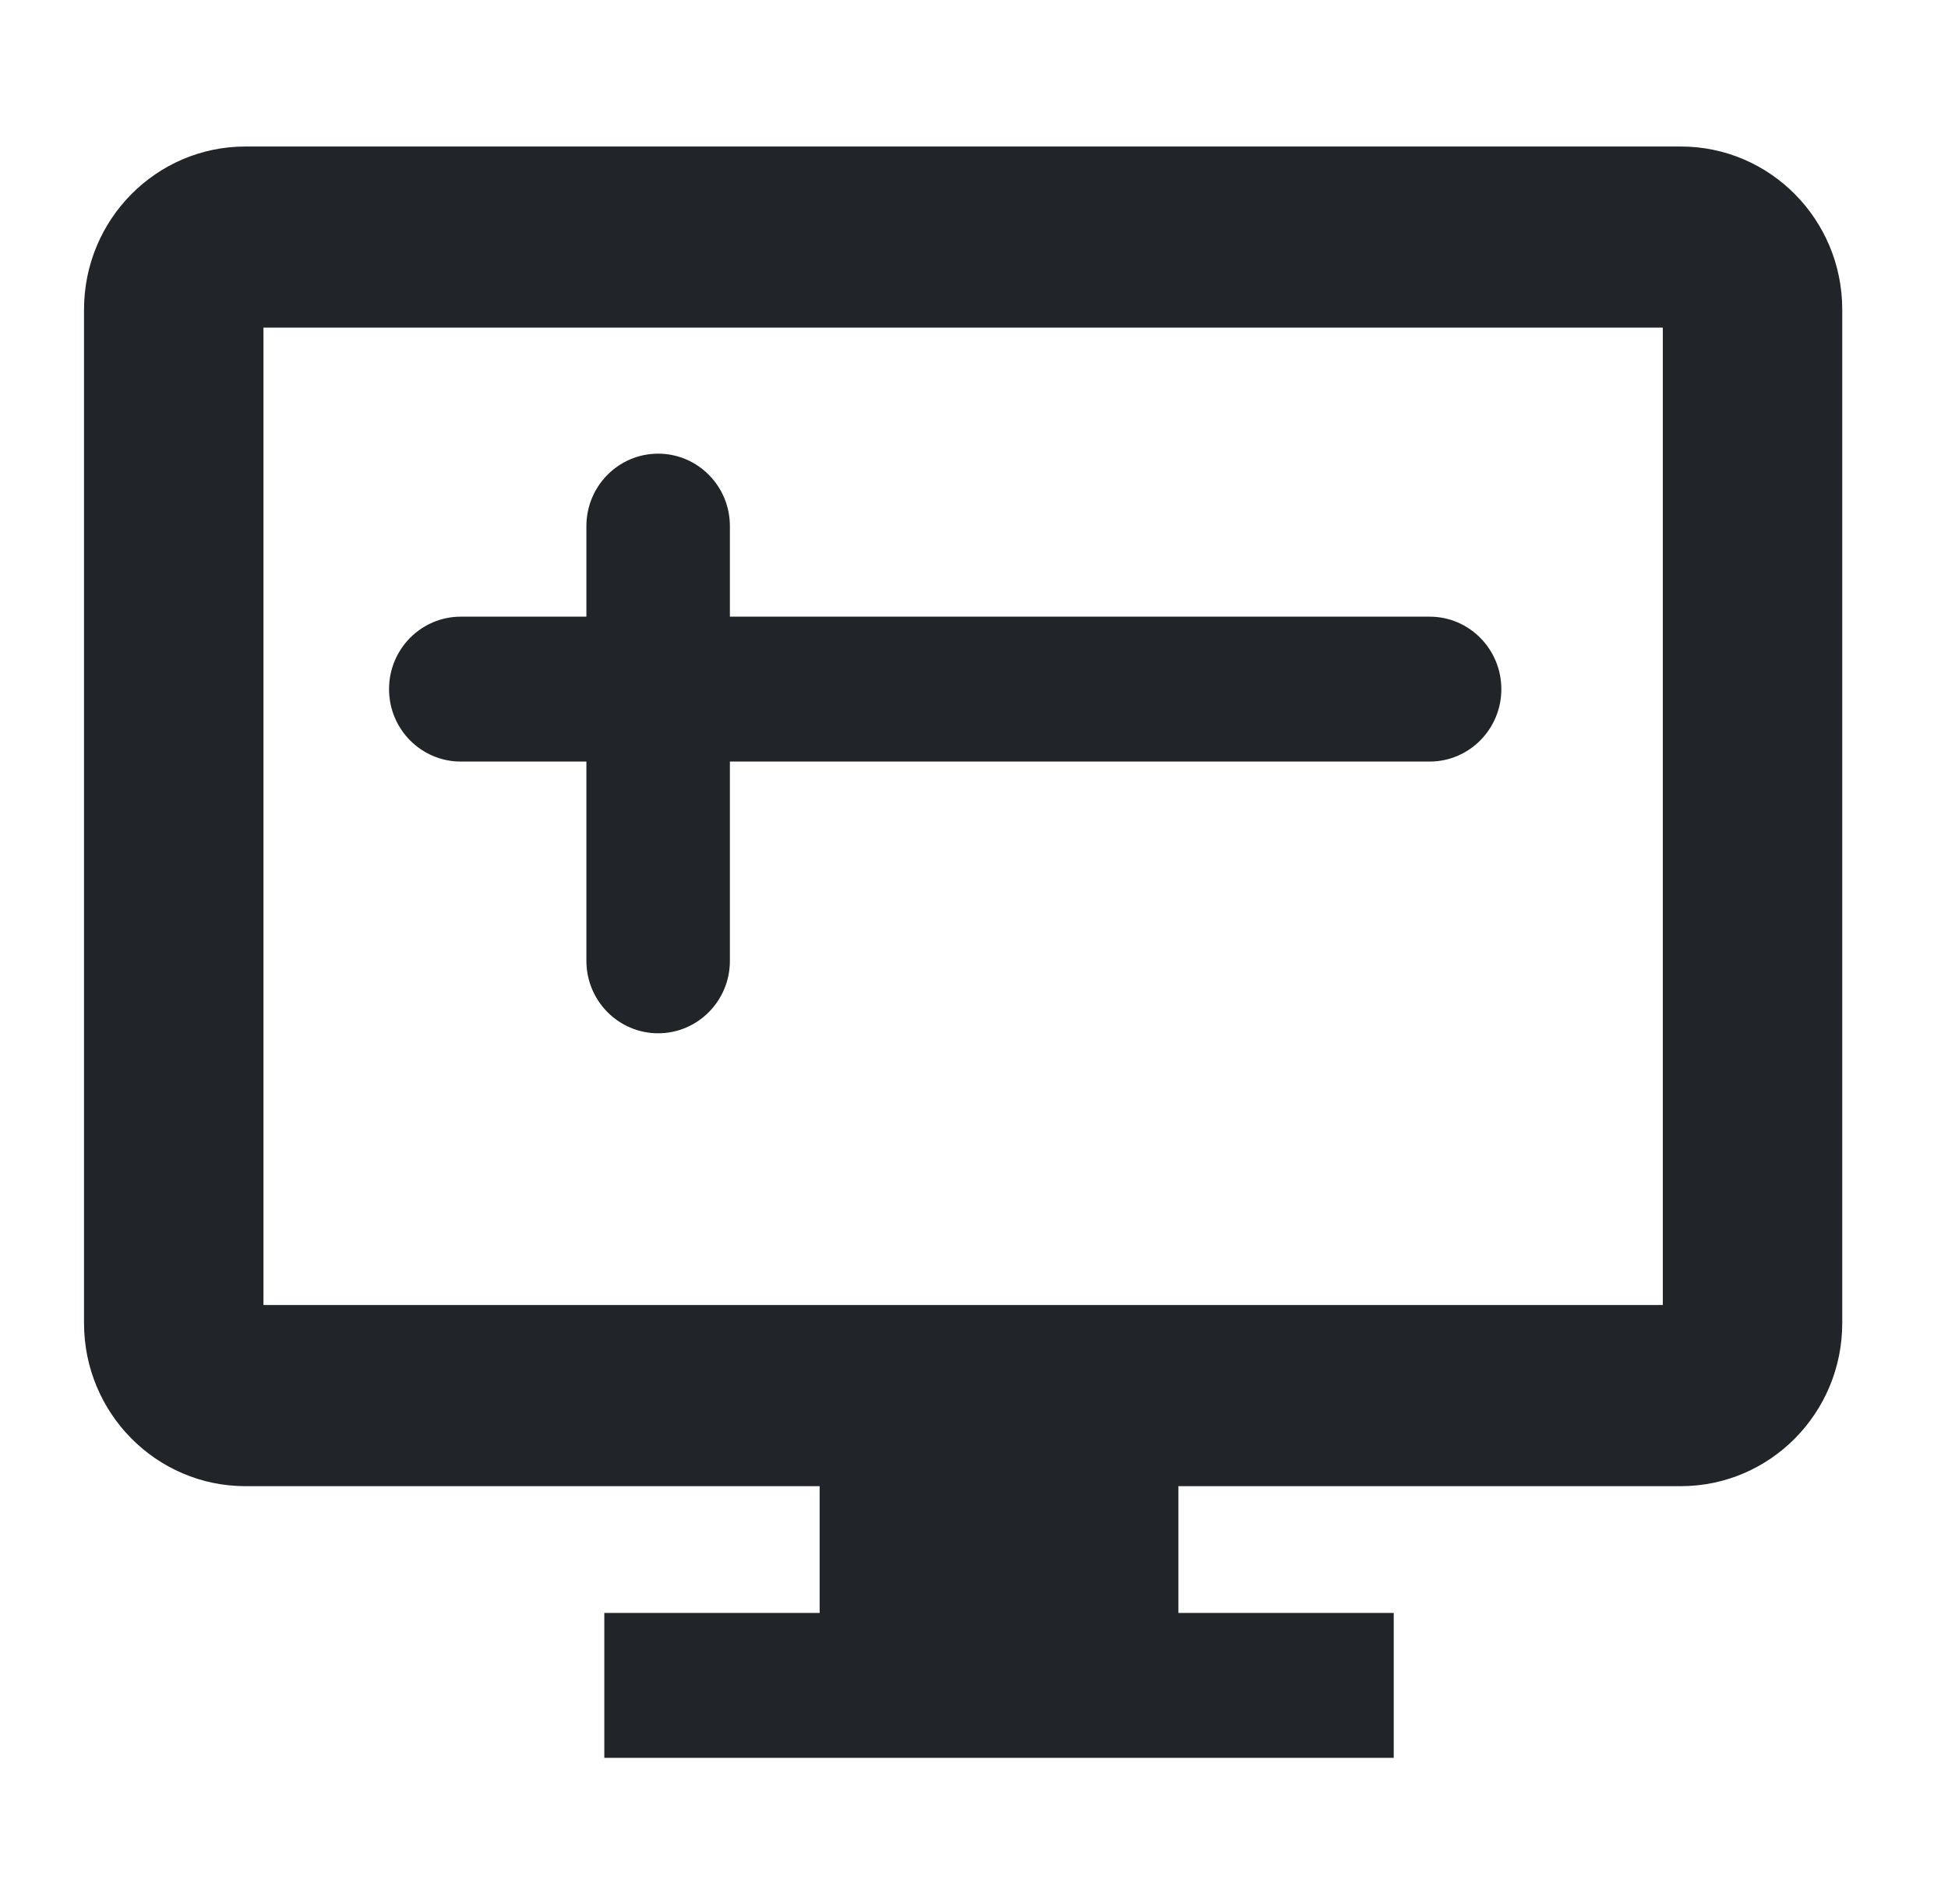 <svg width="45" height="44" viewBox="0 0 45 44" fill="none" xmlns="http://www.w3.org/2000/svg">
<g id="&#231;&#179;&#187;&#231;&#187;&#159;&#230;&#147;&#141;&#228;&#189;&#156;">
<g id="Vector">
<path fill-rule="evenodd" clip-rule="evenodd" d="M1.941 7.152C1.941 5.071 3.611 3.385 5.671 3.385H38.827C40.887 3.385 42.557 5.071 42.557 7.152V30.571C42.557 32.651 40.887 34.338 38.827 34.338H5.671C3.611 34.338 1.941 32.651 1.941 30.571V7.152ZM6.086 7.57V30.152H38.412V7.57H6.086Z" fill="#212529"/>
<path fill-rule="evenodd" clip-rule="evenodd" d="M8.987 15.922C8.987 14.998 9.729 14.248 10.645 14.248H33.025C33.94 14.248 34.682 14.998 34.682 15.922C34.682 16.847 33.94 17.596 33.025 17.596H10.645C9.729 17.596 8.987 16.847 8.987 15.922Z" fill="#212529"/>
<path fill-rule="evenodd" clip-rule="evenodd" d="M15.204 10.482C16.119 10.482 16.861 11.231 16.861 12.156V22.2C16.861 23.125 16.119 23.874 15.204 23.874C14.288 23.874 13.546 23.125 13.546 22.2L13.546 12.156C13.546 11.231 14.288 10.482 15.204 10.482Z" fill="#212529"/>
<path d="M27.222 32.245H18.934V37.267H13.96V40.615H32.196V37.267H27.222V32.245Z" fill="#212529"/>
</g>
</g>
</svg>
